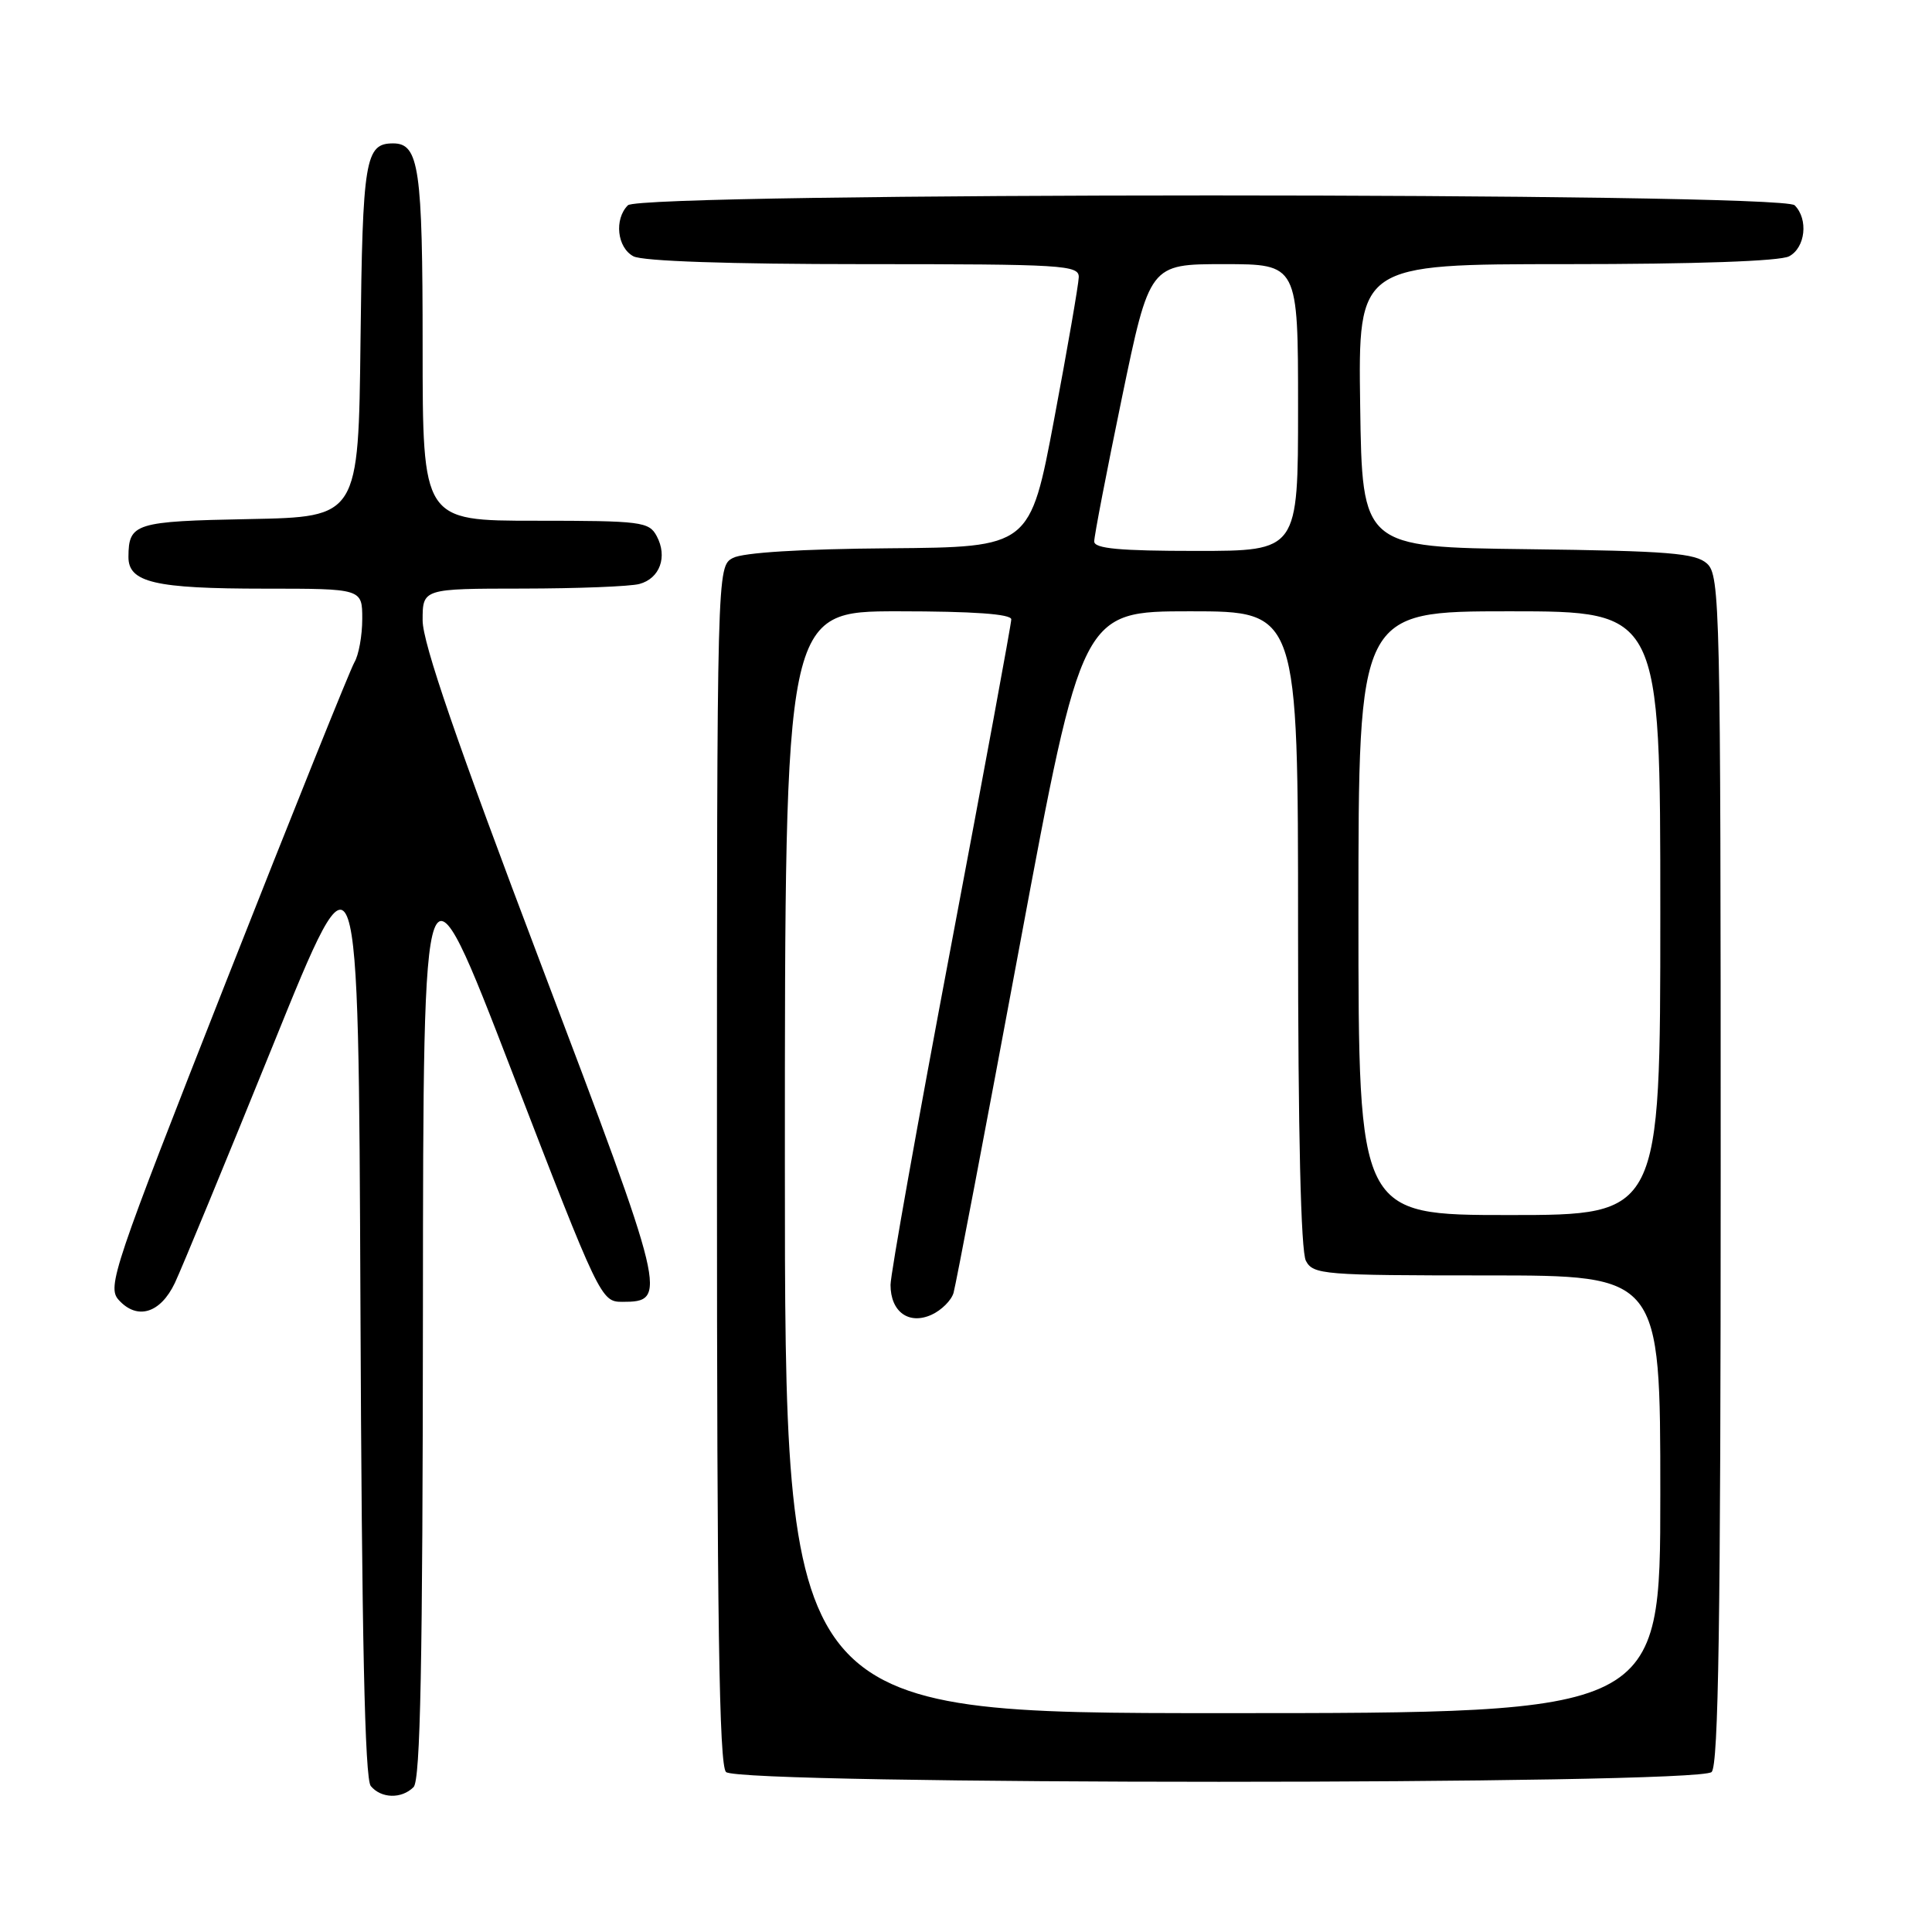 <?xml version="1.0" encoding="UTF-8" standalone="no"?>
<!DOCTYPE svg PUBLIC "-//W3C//DTD SVG 1.1//EN" "http://www.w3.org/Graphics/SVG/1.1/DTD/svg11.dtd" >
<svg xmlns="http://www.w3.org/2000/svg" xmlns:xlink="http://www.w3.org/1999/xlink" version="1.1" viewBox="0 0 256 256">
 <g >
 <path fill="currentColor"
d=" M 54.80 236.80 C 55.71 235.89 56.01 220.43 56.04 173.55 C 56.08 111.50 56.08 111.50 67.84 142.00 C 79.44 172.07 79.65 172.50 82.45 172.50 C 88.54 172.50 88.37 171.79 71.69 127.79 C 60.50 98.27 56.00 85.19 56.00 82.20 C 56.00 78.00 56.00 78.00 69.25 77.99 C 76.54 77.98 83.50 77.71 84.72 77.38 C 87.44 76.65 88.48 73.77 87.02 71.04 C 86.00 69.13 85.00 69.00 70.96 69.00 C 56.00 69.00 56.00 69.00 56.00 45.93 C 56.00 22.27 55.53 19.00 52.09 19.00 C 48.39 19.00 48.04 21.07 47.77 45.08 C 47.50 68.50 47.50 68.50 33.04 68.78 C 17.88 69.07 17.05 69.33 17.02 73.77 C 16.99 77.18 20.49 78.00 35.07 78.00 C 48.00 78.00 48.00 78.00 48.00 82.01 C 48.00 84.22 47.53 86.81 46.96 87.76 C 46.40 88.72 38.76 107.71 30.00 129.96 C 14.99 168.08 14.17 170.53 15.73 172.25 C 18.18 174.96 21.25 174.03 23.17 170.00 C 24.08 168.07 29.93 153.90 36.17 138.50 C 47.50 110.50 47.50 110.50 47.76 172.91 C 47.94 216.98 48.34 235.71 49.13 236.66 C 50.51 238.32 53.21 238.39 54.80 236.80 Z  M 226.80 234.80 C 227.71 233.89 228.00 214.79 228.00 154.95 C 228.00 80.39 227.91 76.23 226.19 74.68 C 224.66 73.29 221.10 73.00 202.44 72.77 C 180.50 72.50 180.50 72.50 180.23 53.75 C 179.96 35.00 179.96 35.00 207.54 35.00 C 224.65 35.00 235.87 34.61 237.07 33.96 C 239.23 32.81 239.64 29.04 237.80 27.20 C 236.06 25.46 84.94 25.46 83.20 27.20 C 81.36 29.04 81.77 32.81 83.93 33.96 C 85.14 34.61 96.66 35.00 114.43 35.00 C 141.00 35.00 143.00 35.12 142.94 36.75 C 142.91 37.71 141.45 46.15 139.69 55.50 C 136.49 72.50 136.49 72.50 117.87 72.65 C 106.16 72.74 98.46 73.22 97.12 73.93 C 95.00 75.07 95.00 75.07 95.00 154.34 C 95.00 214.65 95.29 233.89 96.20 234.80 C 97.93 236.53 225.07 236.53 226.80 234.80 Z  M 104.00 154.00 C 104.00 81.00 104.00 81.00 119.00 81.00 C 128.95 81.00 134.00 81.36 134.00 82.07 C 134.00 82.65 130.40 102.17 126.00 125.44 C 121.60 148.71 118.00 168.87 118.00 170.25 C 118.00 173.82 120.42 175.58 123.44 174.21 C 124.75 173.61 126.06 172.31 126.35 171.31 C 126.64 170.31 130.59 149.59 135.12 125.25 C 143.37 81.00 143.37 81.00 157.69 81.00 C 172.00 81.00 172.00 81.00 172.00 123.07 C 172.00 150.15 172.37 165.82 173.04 167.07 C 174.01 168.89 175.35 169.00 197.04 169.00 C 220.00 169.00 220.00 169.00 220.00 198.00 C 220.00 227.00 220.00 227.00 162.00 227.00 C 104.00 227.00 104.00 227.00 104.00 154.00 Z  M 180.00 121.00 C 180.00 81.00 180.00 81.00 200.00 81.00 C 220.00 81.00 220.00 81.00 220.00 121.00 C 220.00 161.00 220.00 161.00 200.00 161.00 C 180.00 161.00 180.00 161.00 180.00 121.00 Z  M 144.99 71.75 C 144.98 71.06 146.63 62.51 148.65 52.75 C 152.33 35.00 152.33 35.00 162.16 35.00 C 172.00 35.00 172.00 35.00 172.00 54.00 C 172.00 73.00 172.00 73.00 158.50 73.00 C 148.37 73.00 145.00 72.69 144.99 71.75 Z "/>
</g>
</svg>